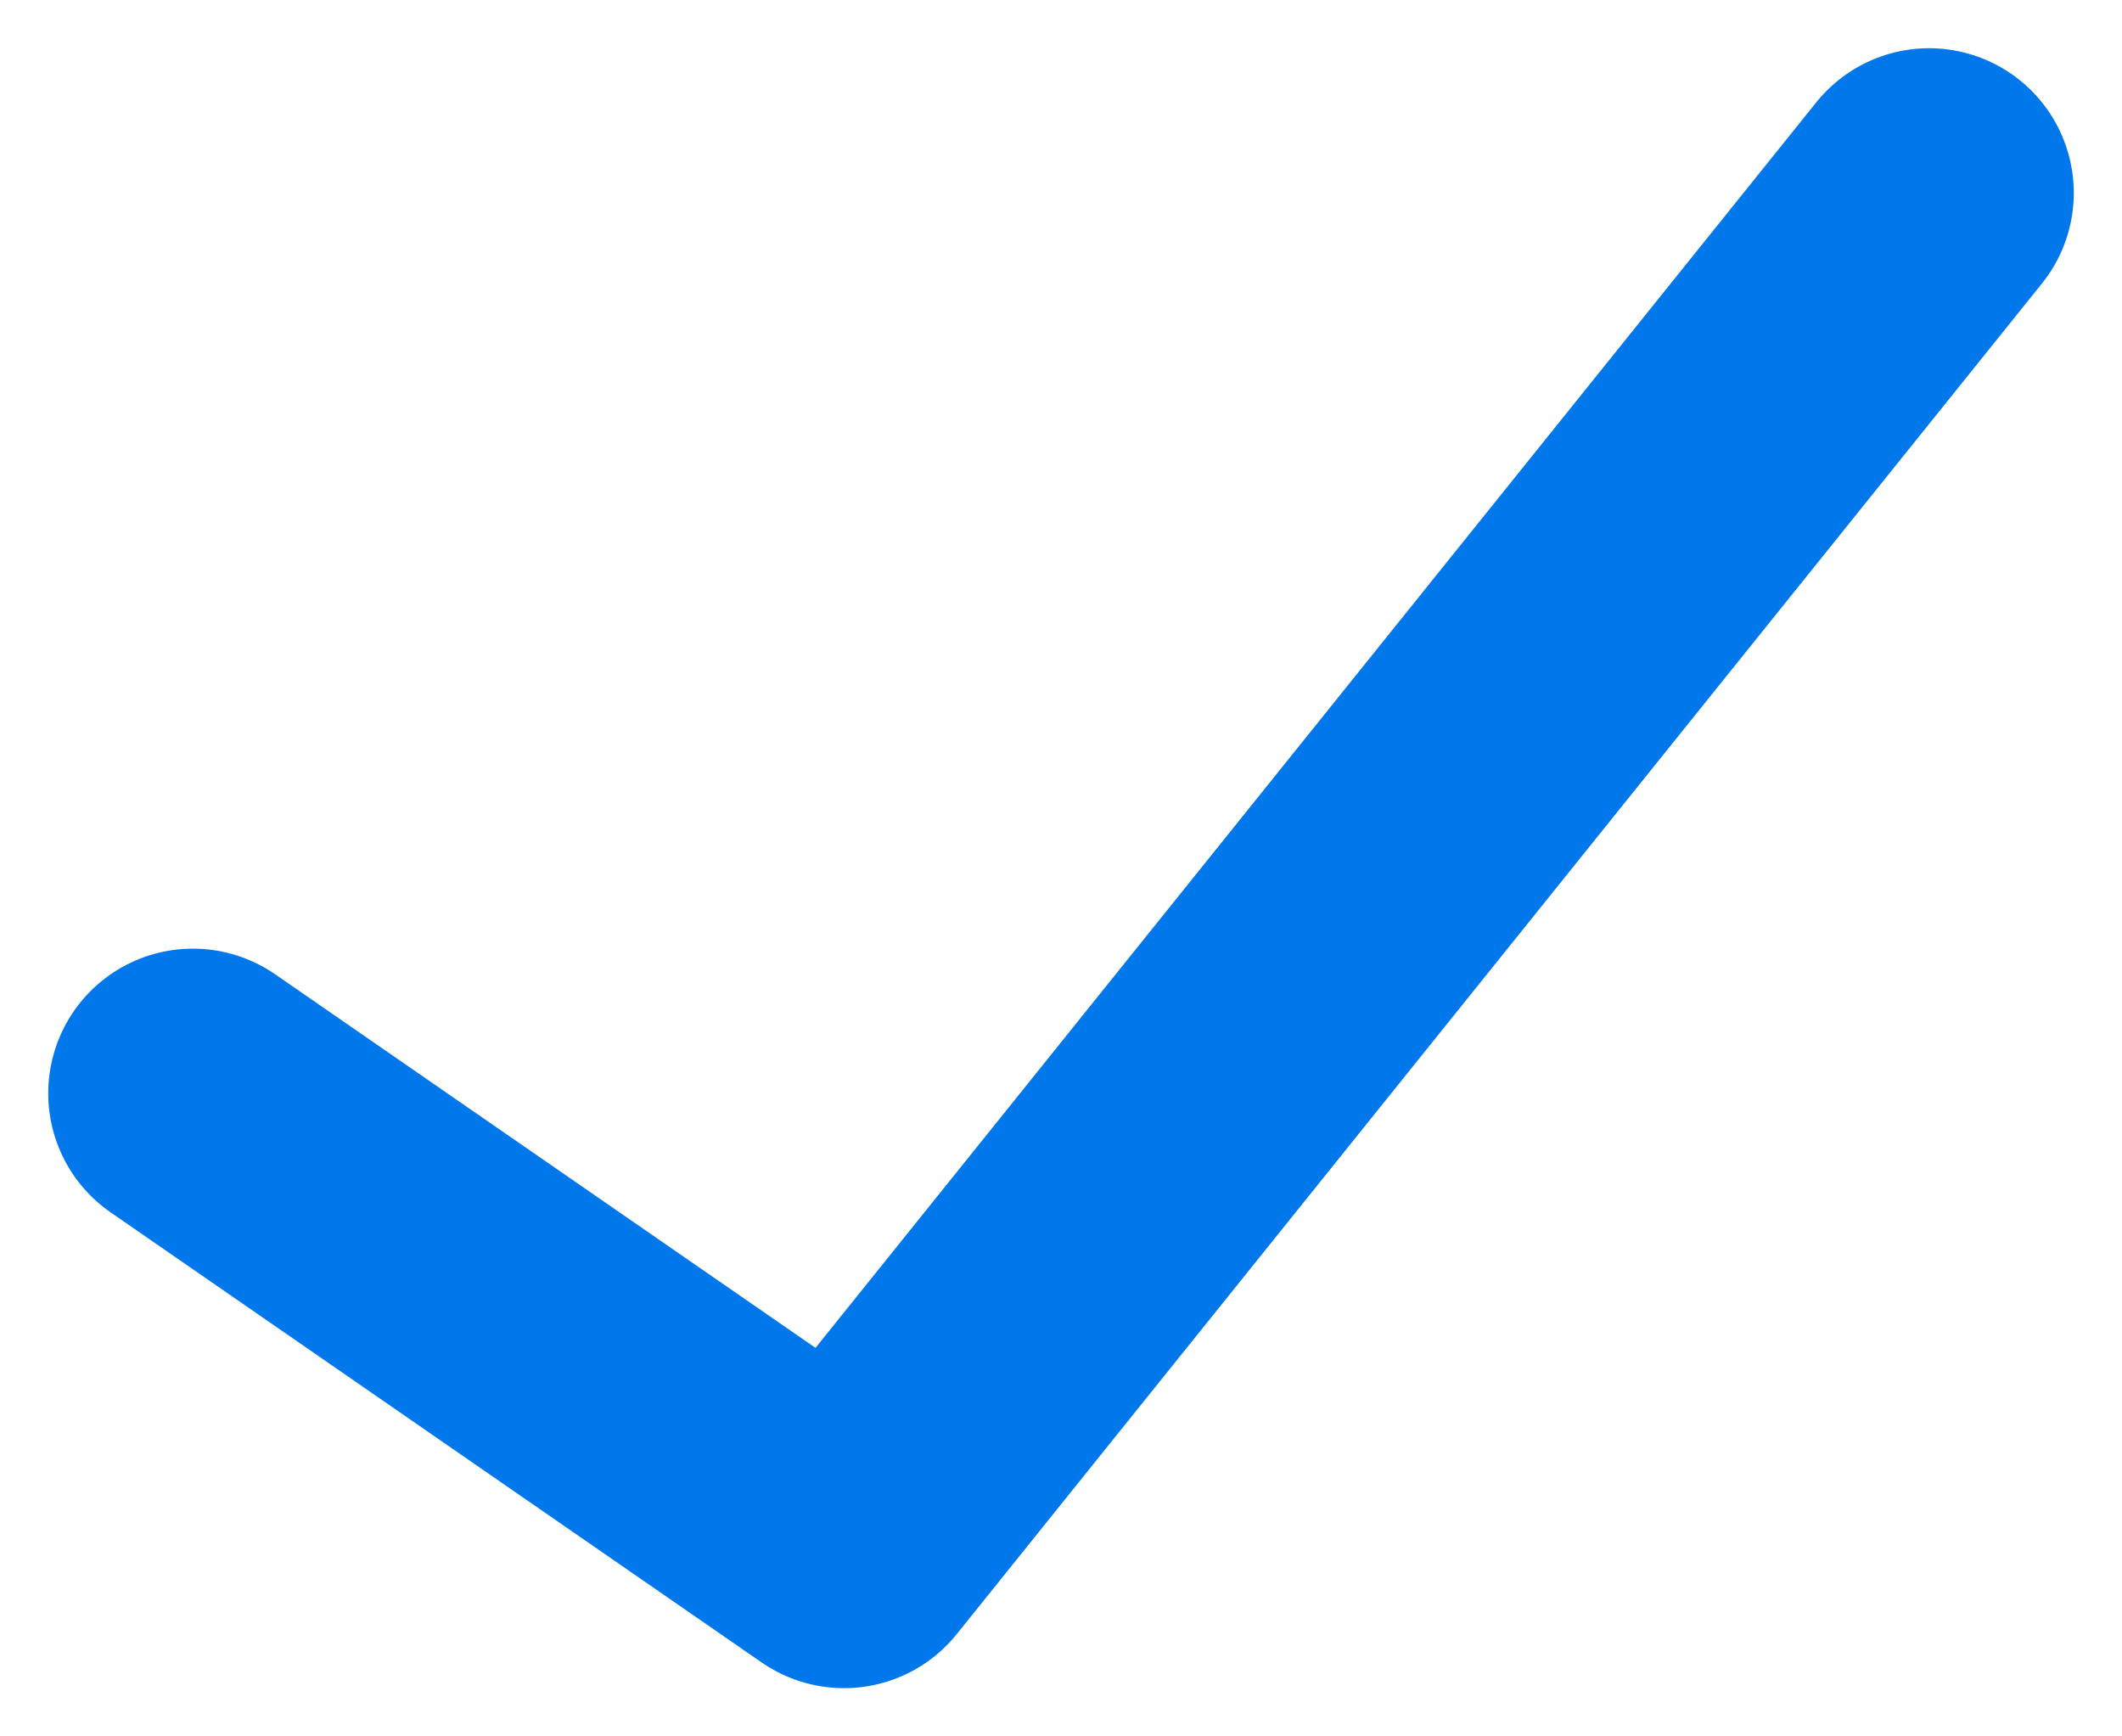 <svg xmlns="http://www.w3.org/2000/svg" width="11" height="9" viewBox="0 0 11 9">
    <path fill="none" fill-rule="evenodd" stroke="#0077EA" stroke-linecap="round" stroke-linejoin="round" stroke-width="1.5" d="M268 74.667L271.375 77 277 70" transform="translate(-267 -69)"/>
</svg>
